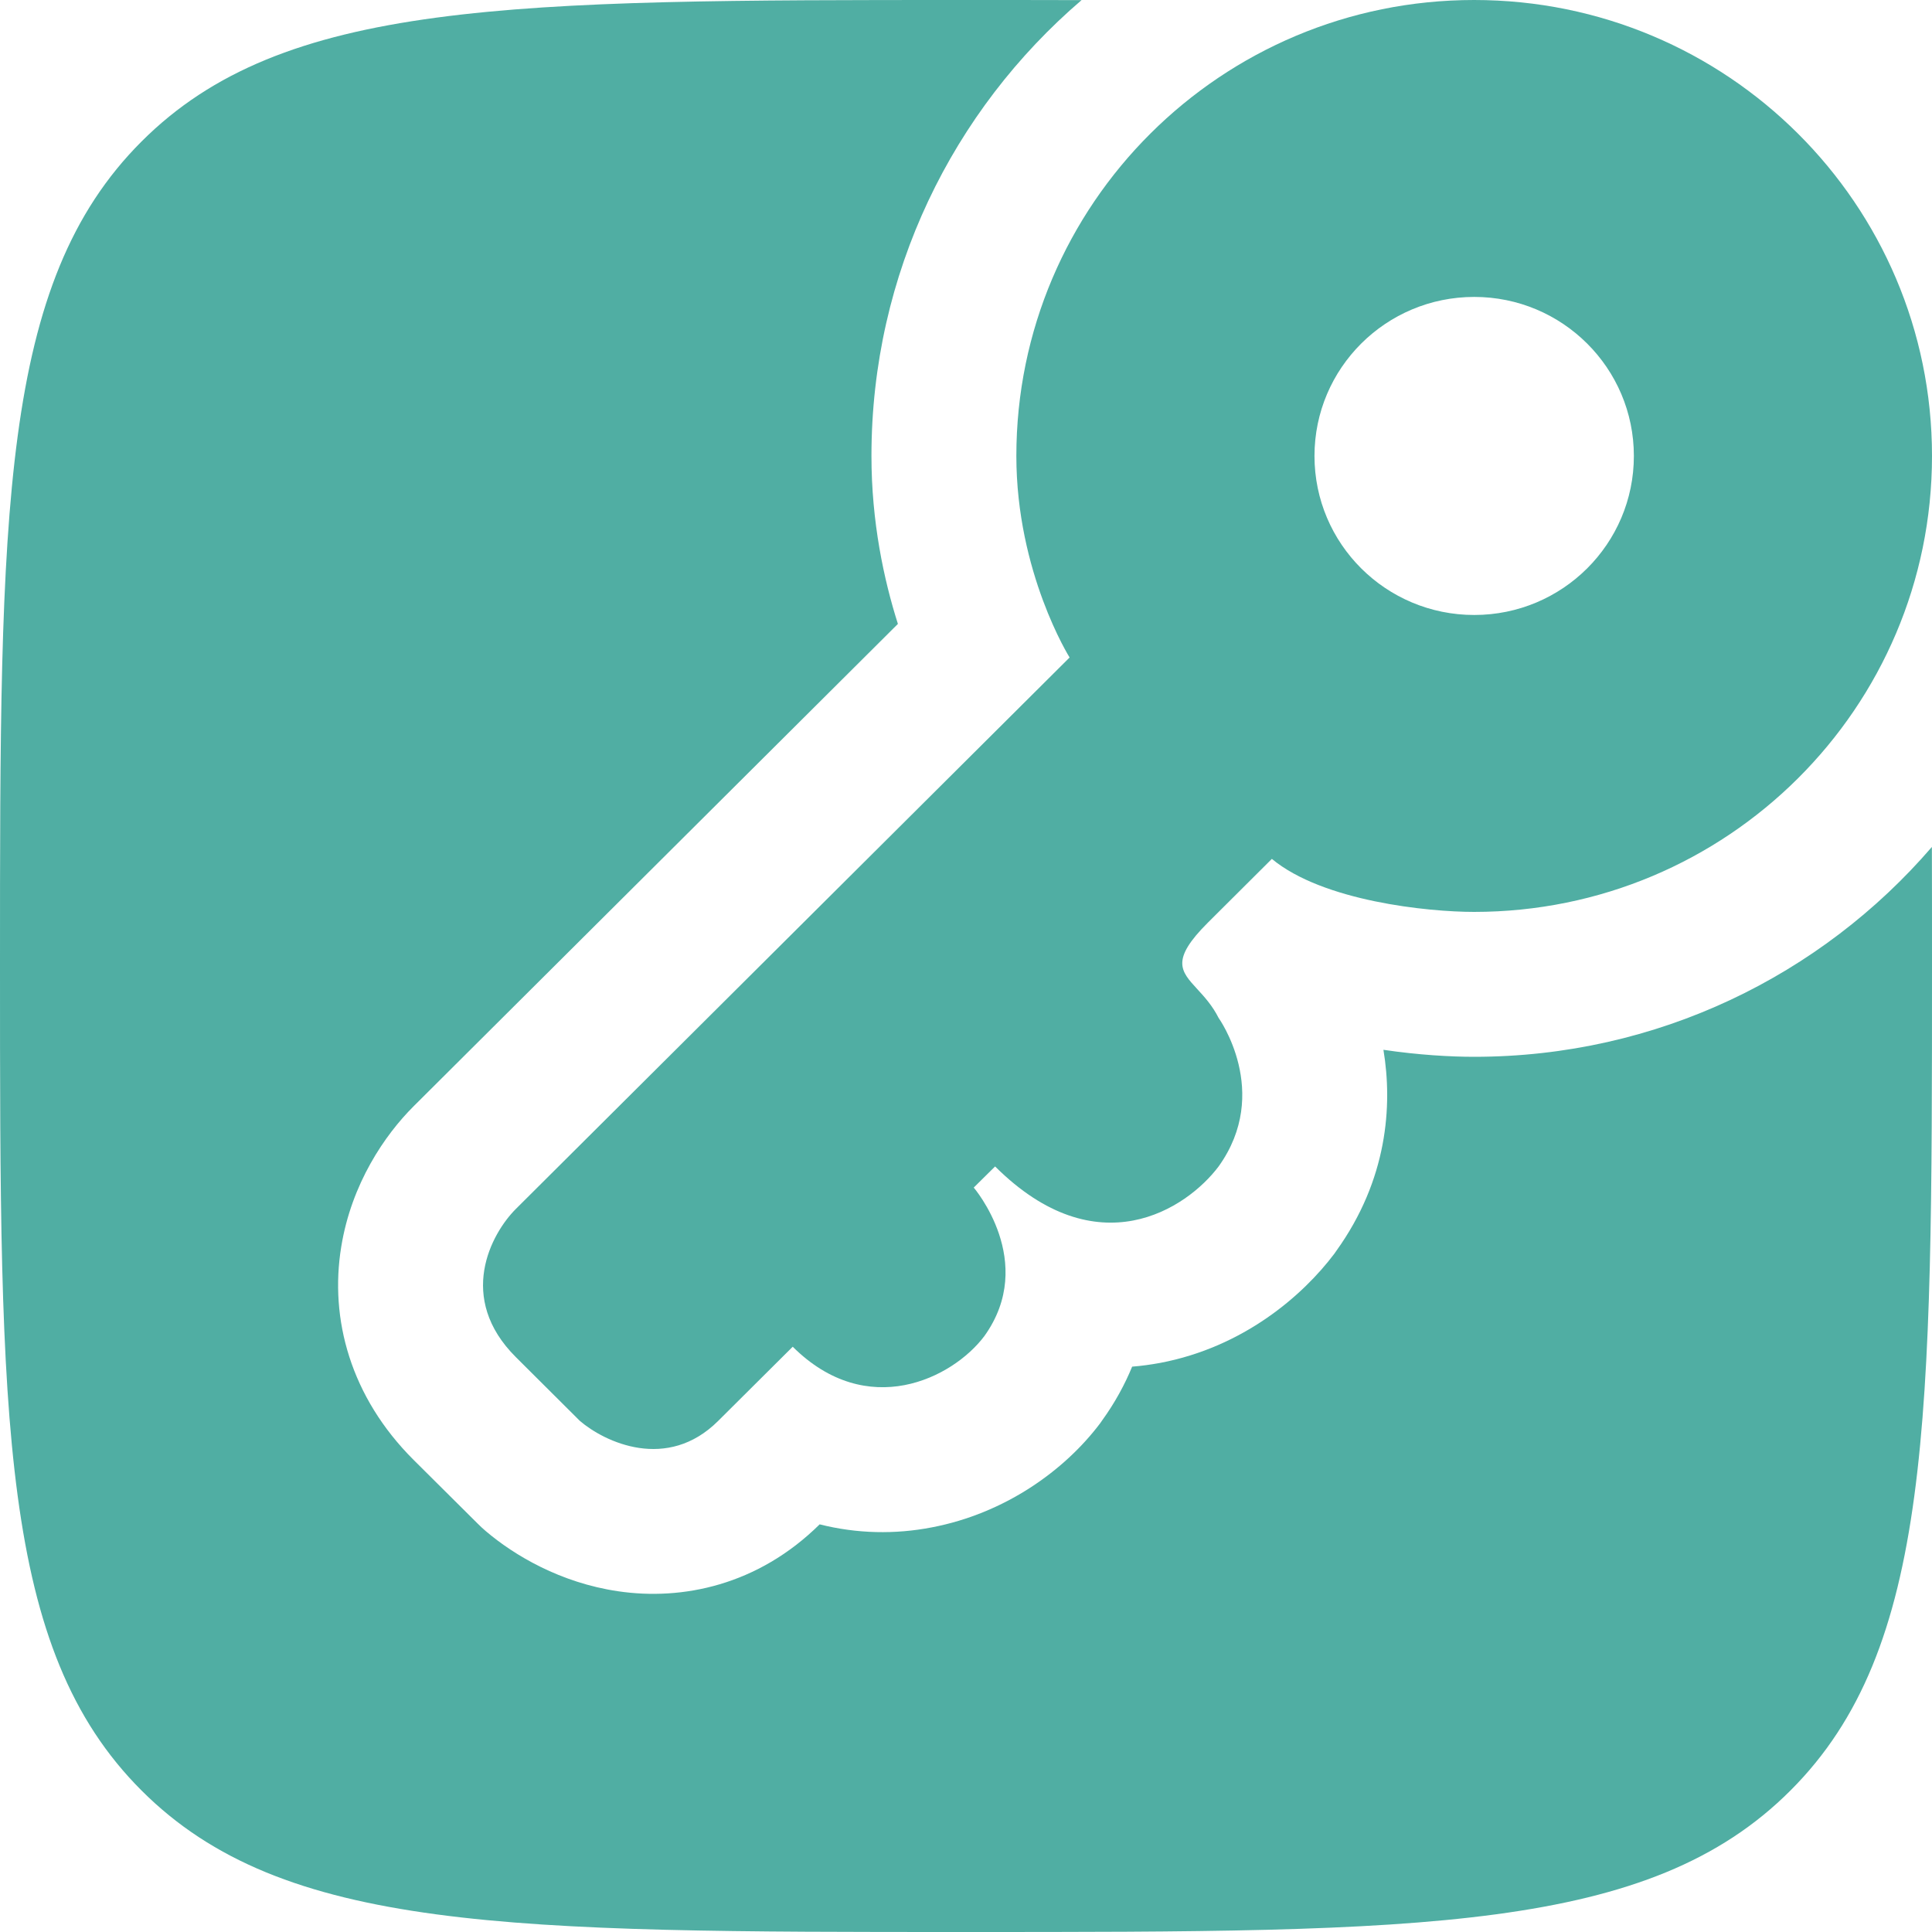 <svg width="16" height="16" viewBox="0 0 16 16" fill="none" xmlns="http://www.w3.org/2000/svg">
<path fill-rule="evenodd" clip-rule="evenodd" d="M16 3.776C16 5.862 14.303 7.552 12.208 7.552C11.826 7.552 10.956 7.464 10.533 7.113L10.004 7.64C9.693 7.95 9.777 8.041 9.915 8.191C9.973 8.254 10.04 8.327 10.092 8.43C10.092 8.43 10.533 9.045 10.092 9.66C9.828 10.011 9.087 10.503 8.241 9.66L8.064 9.835C8.064 9.835 8.593 10.45 8.152 11.065C7.888 11.416 7.182 11.767 6.565 11.153L5.948 11.767C5.525 12.189 5.007 11.943 4.802 11.767L4.273 11.24C3.779 10.749 4.067 10.216 4.273 10.011L8.858 5.445C8.858 5.445 8.417 4.742 8.417 3.776C8.417 1.691 10.114 0 12.208 0C14.303 0 16 1.691 16 3.776ZM13.531 3.776C13.531 4.504 12.939 5.093 12.209 5.093C11.478 5.093 10.886 4.504 10.886 3.776C10.886 3.049 11.478 2.459 12.209 2.459C12.939 2.459 13.531 3.049 13.531 3.776Z" fill="#50AEA3"/>
<path d="M8.957 0.001C7.892 0.913 7.217 2.265 7.217 3.776C7.217 4.321 7.319 4.798 7.436 5.167L3.426 9.161C3.187 9.399 2.911 9.802 2.826 10.325C2.728 10.922 2.902 11.569 3.426 12.091L3.955 12.617C3.977 12.639 3.999 12.66 4.023 12.68C4.259 12.881 4.642 13.108 5.118 13.178C5.651 13.257 6.277 13.129 6.788 12.624C7.097 12.702 7.413 12.708 7.717 12.649C8.32 12.534 8.815 12.18 9.111 11.787C9.116 11.779 9.122 11.772 9.127 11.764C9.234 11.616 9.315 11.466 9.376 11.318C9.453 11.312 9.531 11.301 9.608 11.287C10.298 11.156 10.789 10.73 11.051 10.382C11.056 10.374 11.062 10.367 11.067 10.359C11.49 9.77 11.534 9.158 11.457 8.694C11.747 8.737 12.014 8.752 12.208 8.752C13.723 8.752 15.083 8.078 15.999 7.014C16 7.327 16 7.656 16 8C16 11.771 16 13.657 14.828 14.828C13.657 16 11.771 16 8 16C4.229 16 2.343 16 1.172 14.828C0 13.657 0 11.771 0 8C0 4.229 0 2.343 1.172 1.172C2.343 0 4.229 0 8 0C8.333 0 8.652 0 8.957 0.001Z" fill="#50AEA3"/>
</svg>
